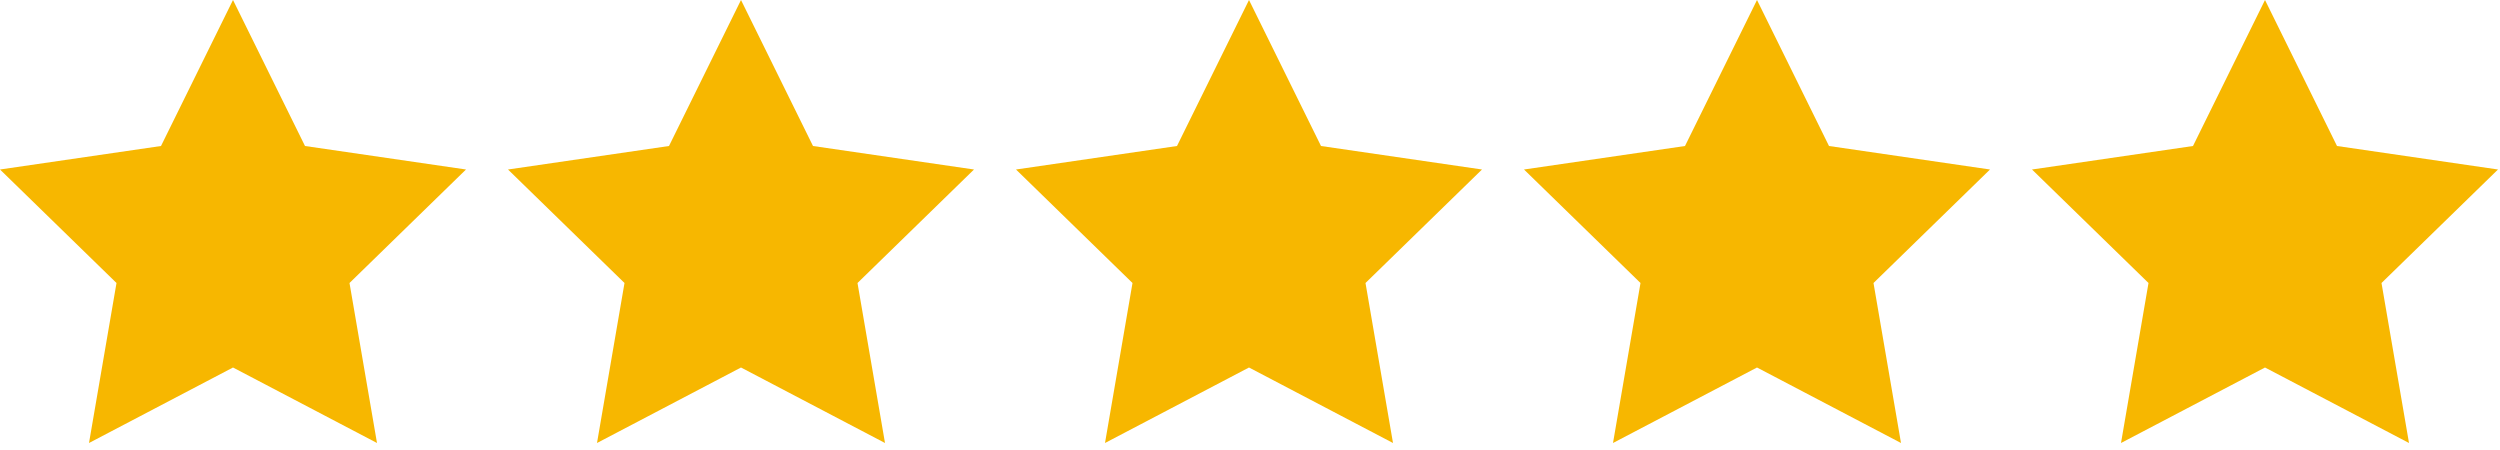 <svg xmlns="http://www.w3.org/2000/svg" width="50" height="9" viewBox="0 0 50 9">
  <g fill="#F7B700">
    <polygon points="4.66 0 6.1 2.92 9.32 3.39 6.99 5.66 7.54 8.86 4.66 7.35 1.78 8.86 2.33 5.66 0 3.39 3.22 2.92"/>
    <polygon points="14.82 0 16.26 2.92 19.48 3.39 17.15 5.66 17.7 8.86 14.82 7.35 11.94 8.86 12.49 5.66 10.16 3.39 13.38 2.92"/>
    <polygon points="24.98 0 26.42 2.92 29.64 3.39 27.31 5.66 27.86 8.86 24.98 7.35 22.1 8.86 22.65 5.66 20.32 3.39 23.54 2.92"/>
    <polygon points="35.14 0 36.58 2.92 39.8 3.39 37.47 5.66 38.02 8.86 35.14 7.35 32.26 8.86 32.81 5.66 30.48 3.39 33.7 2.92"/>
    <polygon points="45.3 0 46.74 2.92 49.96 3.39 47.63 5.66 48.18 8.86 45.3 7.35 42.42 8.86 42.97 5.66 40.64 3.39 43.86 2.92"/>
  </g>
</svg>
